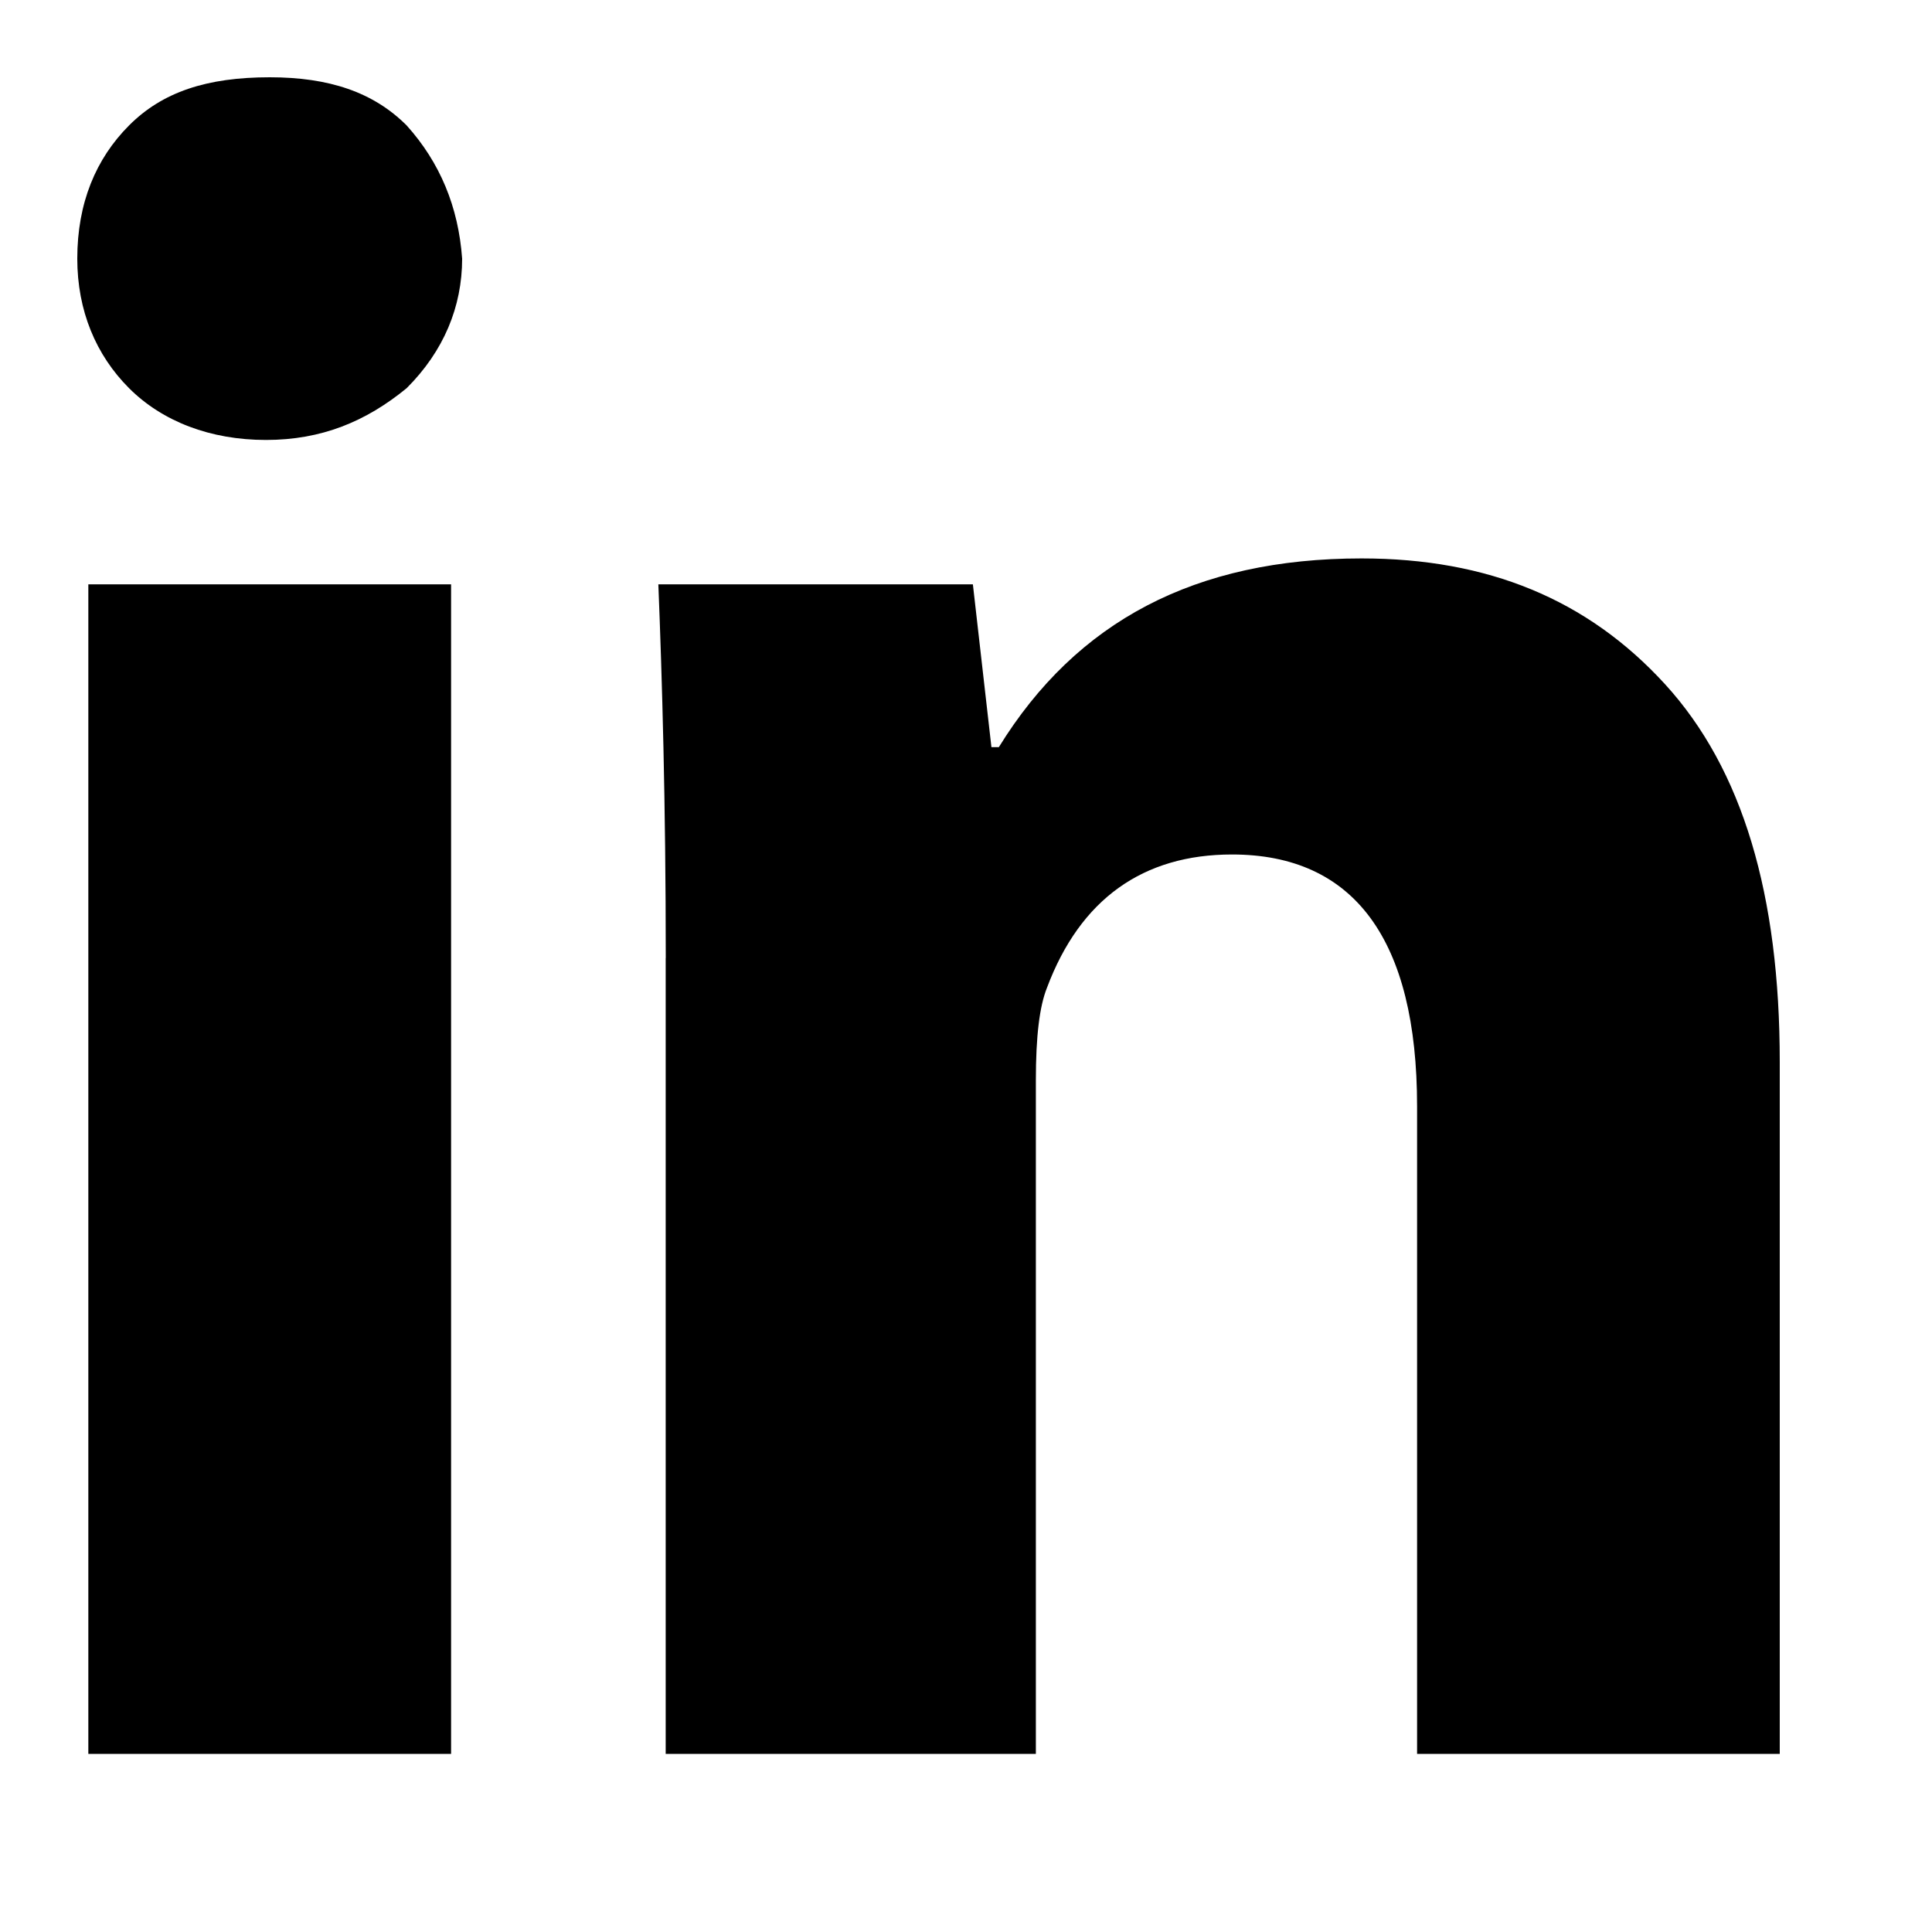 <svg xmlns="http://www.w3.org/2000/svg" viewBox="0 0 25 25"><path d="M5.98 3.347c0 .623-.239 1.198-.718 1.676-.527.432-1.102.67-1.82.67-.719 0-1.34-.238-1.772-.67C1.24 4.593 1 4.018 1 3.347c0-.719.24-1.293.67-1.724C2.102 1.19 2.676 1 3.49 1c.766 0 1.34.191 1.772.623.431.479.67 1.054.718 1.724Zm-.143 19.348H1.143V7.561h4.694v15.134Zm2.778-10.297c0-2.011-.048-3.64-.096-4.837h4.07l.24 2.107h.096c1.005-1.628 2.538-2.442 4.694-2.442 1.628 0 2.92.526 3.927 1.628 1.006 1.101 1.484 2.73 1.484 4.885v8.956h-4.693v-8.38c0-2.156-.814-3.258-2.395-3.258-1.149 0-1.963.575-2.394 1.724-.096.24-.144.623-.144 1.198v8.716h-4.79V12.398Z"></path></svg>